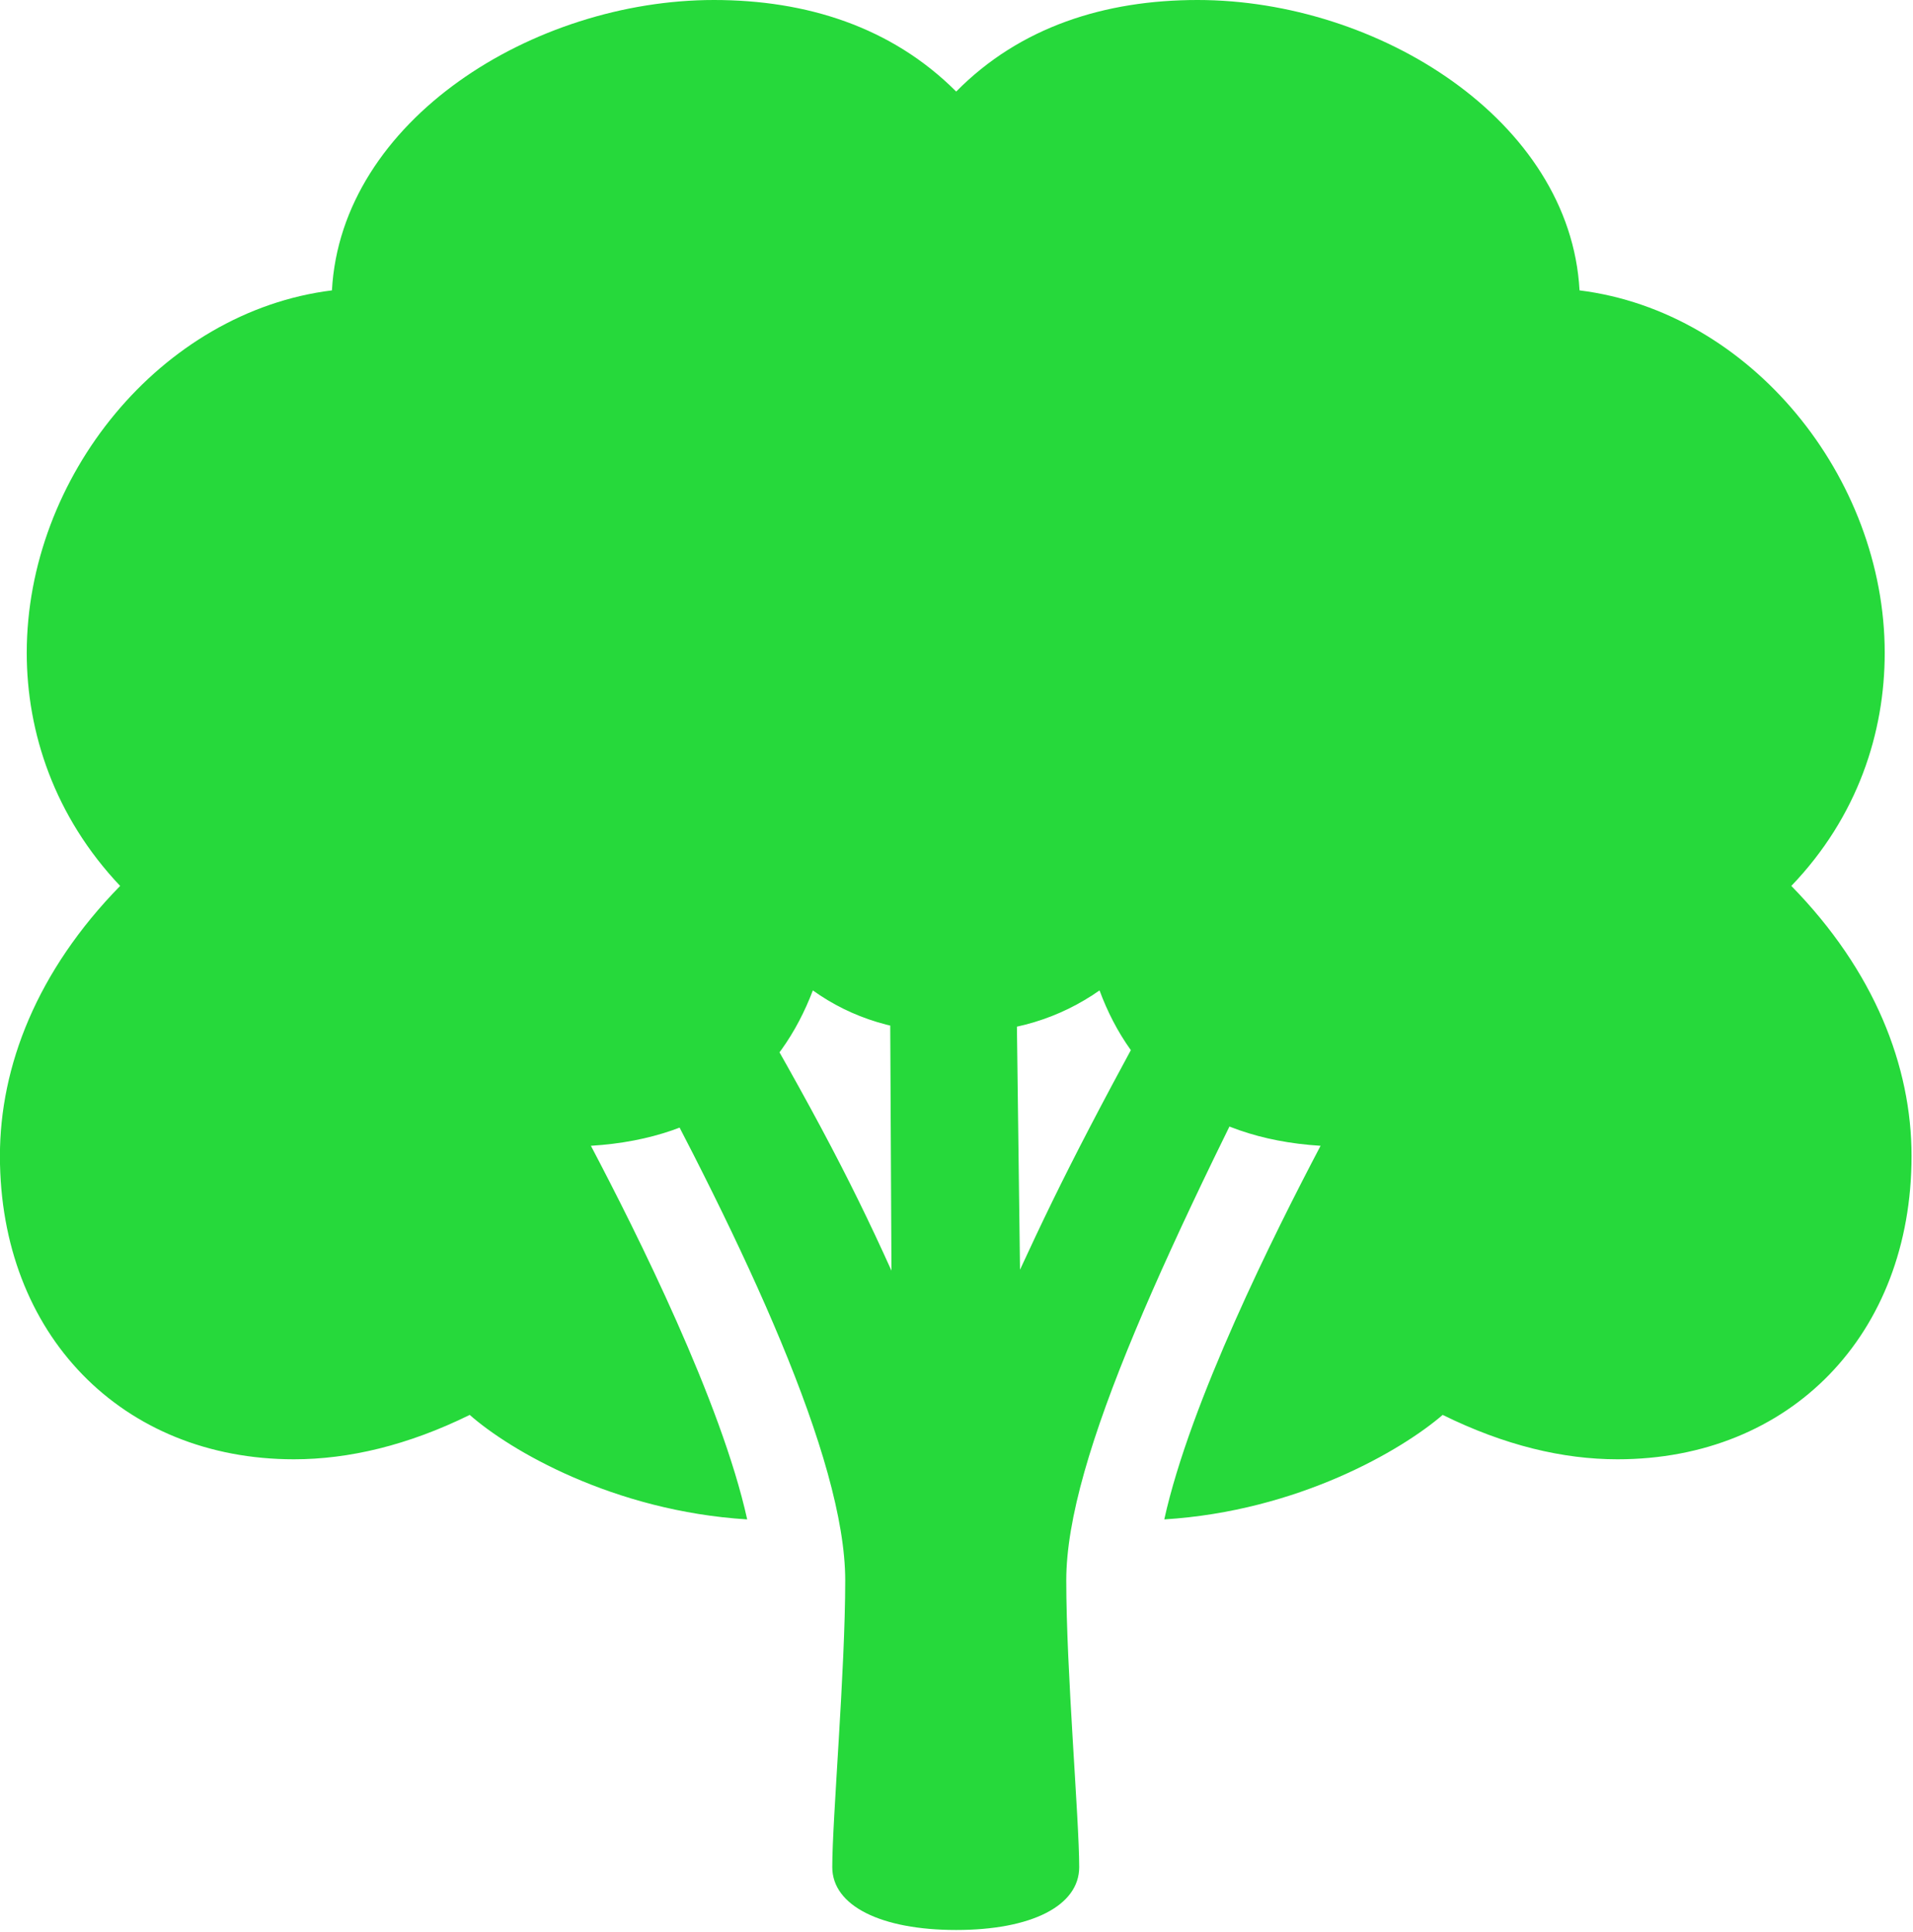 <?xml version="1.0" encoding="UTF-8" standalone="no"?>
<!DOCTYPE svg PUBLIC "-//W3C//DTD SVG 1.1//EN" "http://www.w3.org/Graphics/SVG/1.1/DTD/svg11.dtd">
<svg width="100%" height="100%" viewBox="0 0 101 102" version="1.1" xmlns="http://www.w3.org/2000/svg" xmlns:xlink="http://www.w3.org/1999/xlink" xml:space="preserve" xmlns:serif="http://www.serif.com/" style="fill-rule:evenodd;clip-rule:evenodd;stroke-linejoin:round;stroke-miterlimit:2;">
    <g transform="matrix(1,0,0,1,-9.77,85.791)">
        <g>
            <g id="Regular-S">
                <path d="M9.766,-24.756C9.766,-15.332 16.211,-8.74 25.293,-8.74C28.174,-8.74 31.299,-9.473 34.57,-11.084C36.67,-9.229 42.139,-6.006 49.219,-5.566C47.852,-11.768 43.408,-20.654 40.967,-25.293C47.363,-25.684 50.977,-29.004 52.686,-33.496C54.736,-32.031 57.178,-31.25 60.254,-31.25C63.281,-31.25 65.723,-32.031 67.822,-33.496C69.482,-29.004 73.144,-25.684 79.492,-25.293C77.051,-20.654 72.607,-11.768 71.24,-5.566C78.32,-6.006 83.789,-9.229 85.938,-11.084C89.209,-9.473 92.285,-8.74 95.166,-8.74C104.297,-8.74 110.693,-15.332 110.693,-24.756C110.693,-29.492 108.74,-34.522 104.346,-39.014C107.861,-42.676 109.277,-47.119 109.277,-51.318C109.277,-60.596 102.197,-69.336 93.164,-70.459C92.676,-79.443 82.519,-85.791 72.998,-85.791C68.115,-85.791 63.623,-84.375 60.254,-80.957C56.836,-84.375 52.344,-85.791 47.461,-85.791C37.94,-85.791 27.783,-79.443 27.295,-70.459C18.262,-69.336 11.182,-60.596 11.182,-51.318C11.182,-47.119 12.647,-42.676 16.113,-39.014C11.719,-34.522 9.766,-29.492 9.766,-24.756ZM60.254,16.113C64.209,16.113 66.748,14.844 66.748,12.793C66.748,10.254 66.065,2.441 66.065,-2.344C66.065,-8.789 71.387,-20.02 79.199,-35.303L73.633,-37.94C67.725,-27.246 65.967,-23.828 63.623,-18.75L63.379,-37.94L56.738,-38.33L56.836,-18.701C54.541,-23.779 52.441,-27.734 47.266,-36.572L43.164,-30.957C49.072,-20.02 54.395,-8.789 54.395,-2.344C54.395,2.441 53.711,10.254 53.711,12.793C53.711,14.844 56.299,16.113 60.254,16.113Z" style="fill:rgb(38,217,59);fill-rule:nonzero;"/>
            </g>
        </g>
    </g>
</svg>
